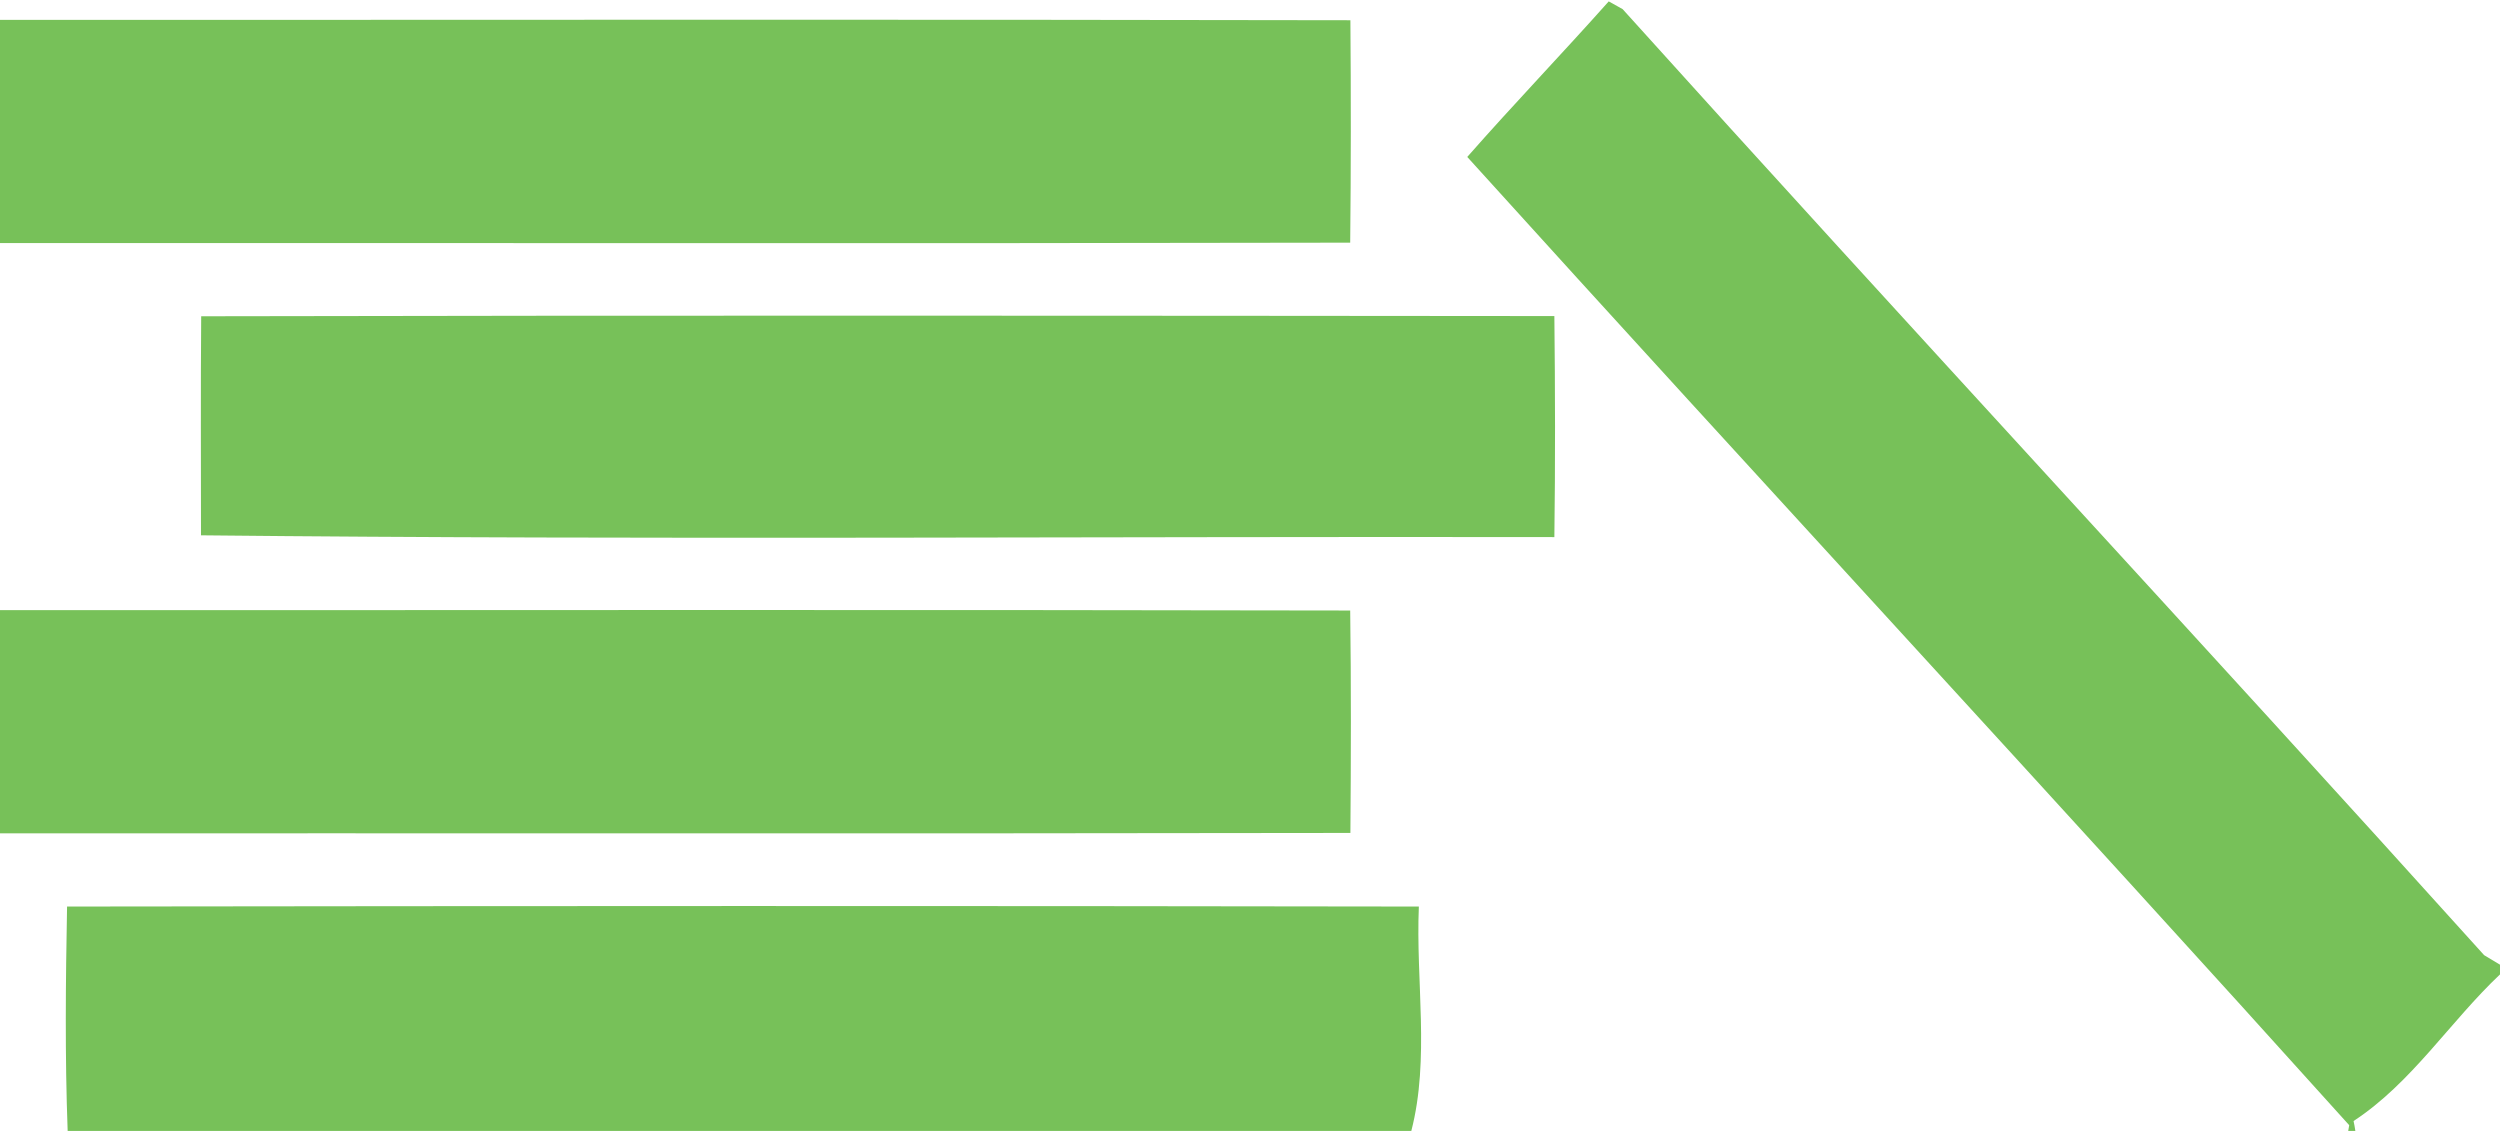 <?xml version="1.0" encoding="UTF-8" ?>
<!DOCTYPE svg PUBLIC "-//W3C//DTD SVG 1.1//EN" "http://www.w3.org/Graphics/SVG/1.1/DTD/svg11.dtd">
<svg width="126pt" height="57pt" viewBox="0 0 126 57" version="1.1" xmlns="http://www.w3.org/2000/svg">
<g id="#77c159ff">
<path fill="#77c159" opacity="1.00" d=" M 0.00 1.00 C 22.69 1.01 45.37 0.97 68.06 1.02 C 68.09 4.76 68.09 8.49 68.05 12.23 C 45.37 12.28 22.68 12.24 0.00 12.25 L 0.00 1.00 Z" />
<path fill="#77c159" opacity="1.00" d=" M 73.95 7.91 C 76.28 5.26 78.73 2.71 81.08 0.07 L 81.78 0.46 C 96.17 16.43 110.81 32.17 125.20 48.14 L 126.00 48.62 L 126.00 49.11 C 123.47 51.50 121.56 54.57 118.62 56.50 C 118.65 56.62 118.69 56.87 118.71 57.00 L 118.35 57.00 L 118.40 56.71 C 103.81 40.50 88.69 24.20 73.95 7.91 Z" />
<path fill="#77c159" opacity="1.00" d=" M 10.14 15.94 C 32.87 15.89 55.61 15.91 78.34 15.93 C 78.38 19.64 78.39 23.36 78.34 27.07 C 55.60 27.03 32.85 27.22 10.13 26.98 C 10.13 23.30 10.11 19.62 10.14 15.94 Z" />
<path fill="#77c159" opacity="1.00" d=" M 0.00 30.75 C 22.68 30.76 45.37 30.72 68.05 30.77 C 68.10 34.50 68.09 38.24 68.06 41.98 C 45.37 42.02 22.69 41.99 0.00 42.00 L 0.00 30.75 Z" />
<path fill="#77c159" opacity="1.00" d=" M 3.38 45.69 C 26.09 45.66 48.80 45.65 71.51 45.69 C 71.35 49.45 72.07 53.36 71.13 57.00 L 3.41 57.00 C 3.27 53.23 3.31 49.46 3.38 45.69 Z" />
</g>
</svg>
